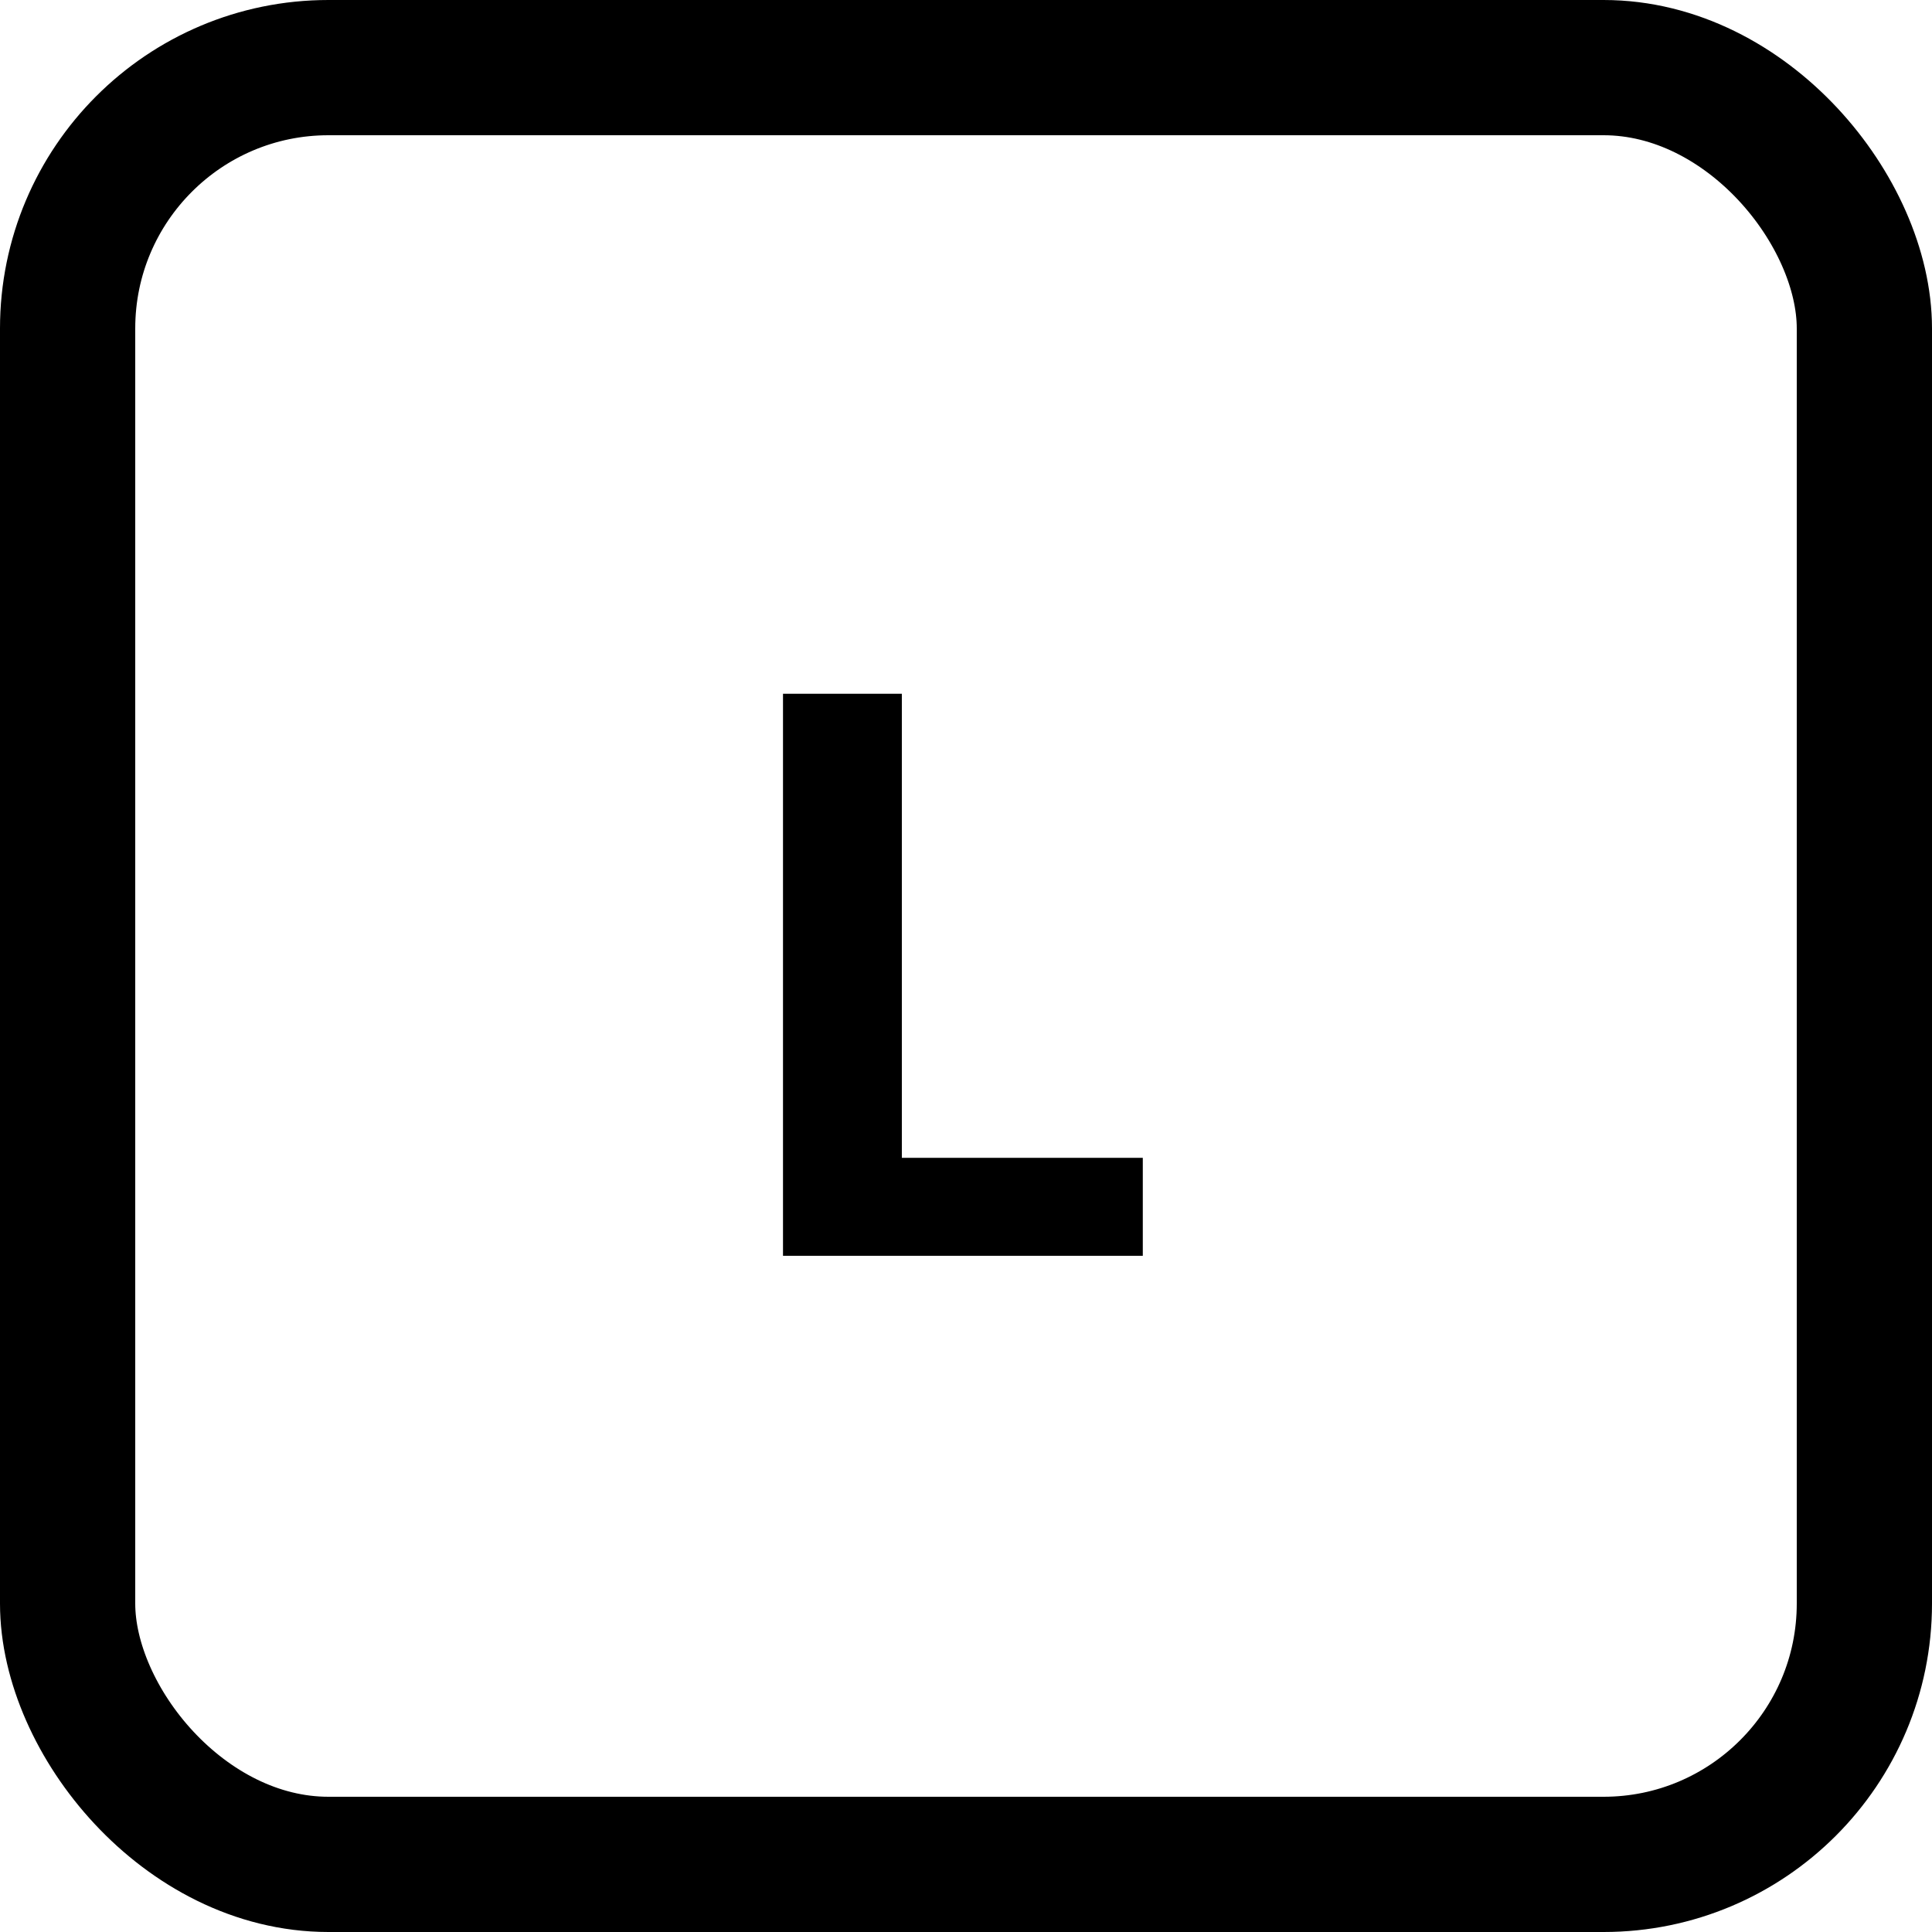 <svg width="100" height="100" viewBox="0 0 100 100" fill="none" xmlns="http://www.w3.org/2000/svg">
<rect x="3.5" y="3.5" width="93" height="93" rx="13.5" stroke="black" stroke-width="7"/>
<path d="M40.528 65V35.909H46.679V59.929H59.151V65H40.528Z" fill="black"/>
</svg>
